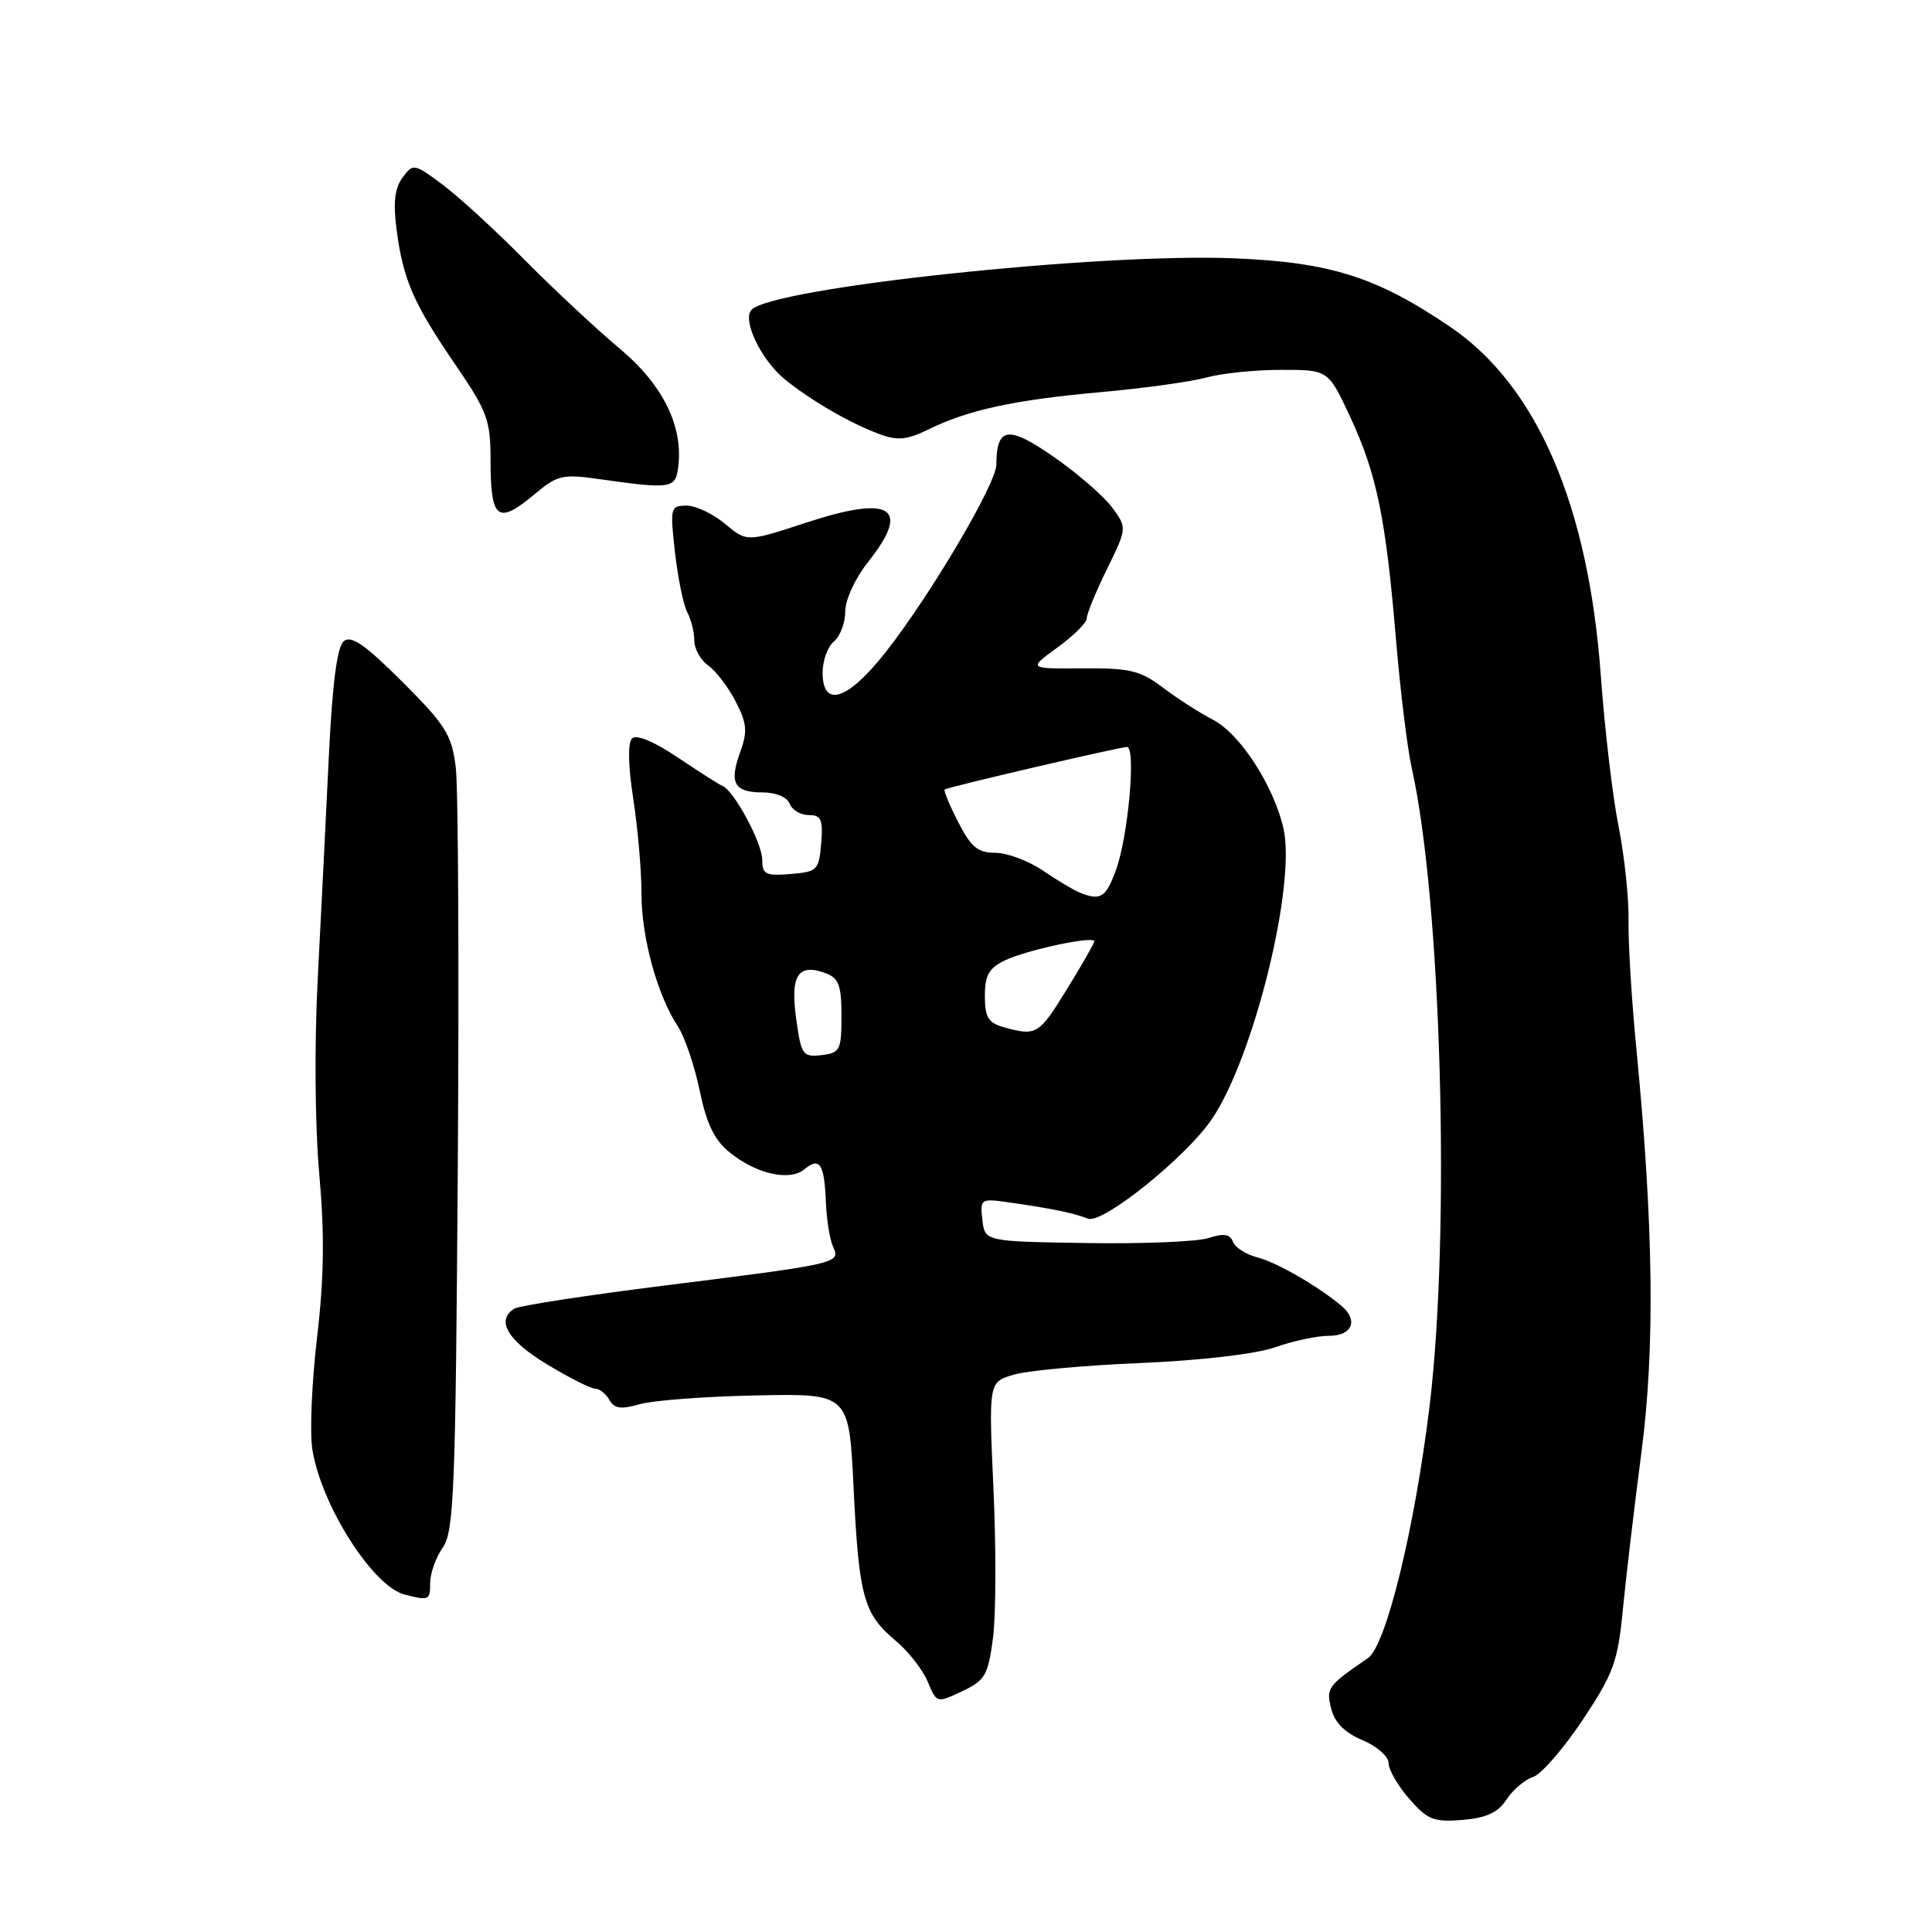<?xml version="1.0" encoding="UTF-8" standalone="no"?>
<!DOCTYPE svg PUBLIC "-//W3C//DTD SVG 1.1//EN" "http://www.w3.org/Graphics/SVG/1.1/DTD/svg11.dtd" >
<svg xmlns="http://www.w3.org/2000/svg" xmlns:xlink="http://www.w3.org/1999/xlink" version="1.1" viewBox="0 0 256 256">
 <g >
 <path fill="currentColor"
d=" M 199.63 238.43 C 200.48 237.14 202.06 235.80 203.14 235.46 C 204.21 235.12 207.16 231.72 209.70 227.92 C 213.82 221.72 214.37 220.19 215.04 213.25 C 215.45 208.99 216.56 199.65 217.49 192.50 C 219.31 178.67 219.11 162.43 216.83 139.00 C 216.21 132.68 215.74 125.03 215.79 122.00 C 215.84 118.97 215.24 113.35 214.47 109.50 C 213.69 105.65 212.63 96.63 212.11 89.46 C 210.47 66.93 203.64 51.12 192.20 43.34 C 182.40 36.67 176.23 34.73 163.32 34.22 C 145.39 33.53 102.63 38.09 99.61 41.02 C 98.27 42.31 100.83 47.69 104.00 50.27 C 107.46 53.08 112.62 56.07 116.50 57.51 C 118.93 58.41 120.16 58.30 123.00 56.91 C 128.29 54.31 134.43 52.98 145.87 51.96 C 151.58 51.45 157.88 50.57 159.87 50.02 C 161.87 49.46 166.31 49.01 169.75 49.01 C 176.00 49.00 176.00 49.00 178.91 55.25 C 182.43 62.80 183.63 68.66 184.98 84.79 C 185.55 91.55 186.48 99.18 187.06 101.75 C 191.00 119.33 192.22 163.44 189.41 186.44 C 187.43 202.67 183.65 218.07 181.26 219.71 C 175.91 223.37 175.70 223.66 176.39 226.41 C 176.85 228.25 178.19 229.60 180.54 230.58 C 182.44 231.38 184.00 232.75 184.00 233.63 C 184.00 234.51 185.23 236.64 186.74 238.36 C 189.15 241.13 189.99 241.46 193.78 241.15 C 196.97 240.88 198.49 240.18 199.63 238.43 Z  M 131.58 217.01 C 131.97 214.00 132.00 205.15 131.64 197.34 C 131.00 183.16 131.00 183.16 134.25 182.17 C 136.04 181.62 143.61 180.92 151.08 180.61 C 159.21 180.26 166.38 179.42 168.96 178.52 C 171.32 177.68 174.54 177.00 176.13 177.00 C 179.18 177.00 180.02 174.94 177.75 173.03 C 174.70 170.46 169.14 167.25 166.64 166.62 C 165.14 166.25 163.67 165.31 163.38 164.55 C 162.98 163.52 162.16 163.39 160.17 164.04 C 158.70 164.53 151.43 164.83 144.00 164.71 C 130.50 164.50 130.50 164.50 130.17 161.64 C 129.85 158.85 129.95 158.79 133.67 159.32 C 139.30 160.12 142.30 160.73 144.16 161.48 C 146.07 162.25 157.19 153.31 160.60 148.26 C 166.15 140.03 171.76 117.24 170.07 109.78 C 168.78 104.12 164.30 97.20 160.71 95.36 C 158.94 94.45 155.96 92.53 154.07 91.10 C 151.09 88.84 149.70 88.51 143.43 88.56 C 136.23 88.62 136.23 88.62 140.11 85.80 C 142.25 84.25 144.00 82.51 144.00 81.93 C 144.00 81.35 145.20 78.42 146.68 75.41 C 149.35 69.95 149.35 69.95 147.35 67.22 C 146.24 65.73 142.76 62.71 139.62 60.53 C 133.59 56.34 132.05 56.55 132.02 61.57 C 132.00 64.11 123.34 78.79 117.38 86.38 C 112.34 92.80 109.00 93.89 109.00 89.12 C 109.00 87.54 109.67 85.68 110.50 85.00 C 111.32 84.32 112.00 82.52 112.00 81.02 C 112.00 79.48 113.32 76.62 115.00 74.50 C 120.78 67.23 118.15 65.54 106.83 69.25 C 98.96 71.83 98.96 71.83 96.08 69.42 C 94.50 68.09 92.21 67.00 90.98 67.00 C 88.83 67.00 88.77 67.24 89.44 73.20 C 89.83 76.61 90.56 80.18 91.07 81.14 C 91.58 82.09 92.00 83.77 92.00 84.88 C 92.00 85.98 92.83 87.47 93.85 88.19 C 94.87 88.91 96.50 91.05 97.48 92.95 C 98.98 95.86 99.07 96.92 98.07 99.69 C 96.59 103.78 97.28 105.00 101.09 105.00 C 102.81 105.00 104.31 105.63 104.64 106.50 C 104.95 107.33 106.09 108.00 107.17 108.00 C 108.81 108.00 109.07 108.59 108.81 111.75 C 108.52 115.30 108.30 115.52 104.75 115.81 C 101.46 116.08 101.00 115.85 101.00 113.93 C 101.00 111.71 97.28 104.79 95.75 104.15 C 95.28 103.96 92.61 102.25 89.79 100.36 C 86.63 98.23 84.32 97.28 83.75 97.85 C 83.17 98.43 83.23 101.47 83.91 105.84 C 84.51 109.71 85.00 115.37 85.00 118.41 C 85.00 124.23 87.08 131.82 89.82 136.00 C 90.73 137.38 92.02 141.20 92.71 144.50 C 93.63 148.95 94.66 151.07 96.71 152.72 C 100.22 155.56 104.63 156.55 106.57 154.95 C 108.60 153.26 109.23 154.20 109.43 159.21 C 109.52 161.57 109.95 164.27 110.39 165.21 C 111.40 167.39 111.14 167.45 87.91 170.36 C 77.69 171.64 68.80 173.01 68.16 173.40 C 65.68 174.93 67.24 177.61 72.43 180.75 C 75.38 182.54 78.27 184.00 78.85 184.00 C 79.43 184.00 80.28 184.67 80.74 185.49 C 81.39 186.65 82.28 186.78 84.77 186.06 C 86.54 185.56 93.49 185.03 100.24 184.90 C 112.50 184.65 112.50 184.65 113.10 197.07 C 113.81 211.58 114.42 213.83 118.62 217.35 C 120.34 218.78 122.27 221.25 122.93 222.83 C 124.11 225.68 124.12 225.69 127.49 224.10 C 130.55 222.65 130.93 221.98 131.58 217.01 Z  M 57.00 209.72 C 57.00 208.47 57.75 206.37 58.67 205.06 C 60.16 202.93 60.37 197.55 60.66 154.59 C 60.84 128.14 60.72 104.32 60.39 101.66 C 59.86 97.37 59.06 96.09 53.32 90.35 C 48.39 85.43 46.54 84.14 45.55 84.96 C 44.67 85.69 44.04 90.55 43.57 100.27 C 43.20 108.09 42.54 121.25 42.11 129.50 C 41.65 138.26 41.73 149.08 42.30 155.50 C 43.02 163.56 42.94 169.37 42.01 177.24 C 41.31 183.14 41.03 189.82 41.39 192.07 C 42.58 199.49 49.40 210.20 53.62 211.29 C 56.86 212.12 57.00 212.05 57.00 209.72 Z  M 70.98 65.37 C 73.82 62.98 74.59 62.80 79.30 63.47 C 88.77 64.82 89.47 64.73 89.84 62.10 C 90.62 56.61 87.91 51.03 82.10 46.18 C 79.03 43.61 73.36 38.31 69.50 34.42 C 65.65 30.52 60.76 26.04 58.64 24.46 C 54.86 21.65 54.74 21.63 53.33 23.54 C 52.29 24.97 52.08 26.87 52.56 30.50 C 53.43 37.10 54.80 40.23 60.36 48.35 C 64.56 54.49 65.00 55.67 65.00 60.90 C 65.00 68.93 65.92 69.62 70.98 65.37 Z  M 105.49 134.93 C 104.70 129.21 105.76 127.60 109.41 128.96 C 111.14 129.60 111.50 130.57 111.50 134.61 C 111.50 139.15 111.31 139.52 108.85 139.81 C 106.36 140.09 106.16 139.80 105.49 134.93 Z  M 133.00 136.11 C 130.95 135.54 130.50 134.79 130.50 131.97 C 130.50 129.23 131.04 128.27 133.17 127.25 C 136.05 125.87 145.00 123.96 145.00 124.73 C 145.00 124.99 143.36 127.85 141.36 131.10 C 137.64 137.13 137.33 137.31 133.00 136.11 Z  M 143.10 118.29 C 142.32 117.98 140.12 116.67 138.21 115.37 C 136.29 114.06 133.44 113.00 131.88 113.00 C 129.56 113.00 128.66 112.25 126.95 108.90 C 125.80 106.65 125.00 104.72 125.18 104.61 C 125.74 104.25 148.47 98.96 149.34 98.98 C 150.55 99.01 149.49 110.85 147.88 115.25 C 146.53 118.95 145.85 119.38 143.10 118.29 Z "/>
</g>
</svg>